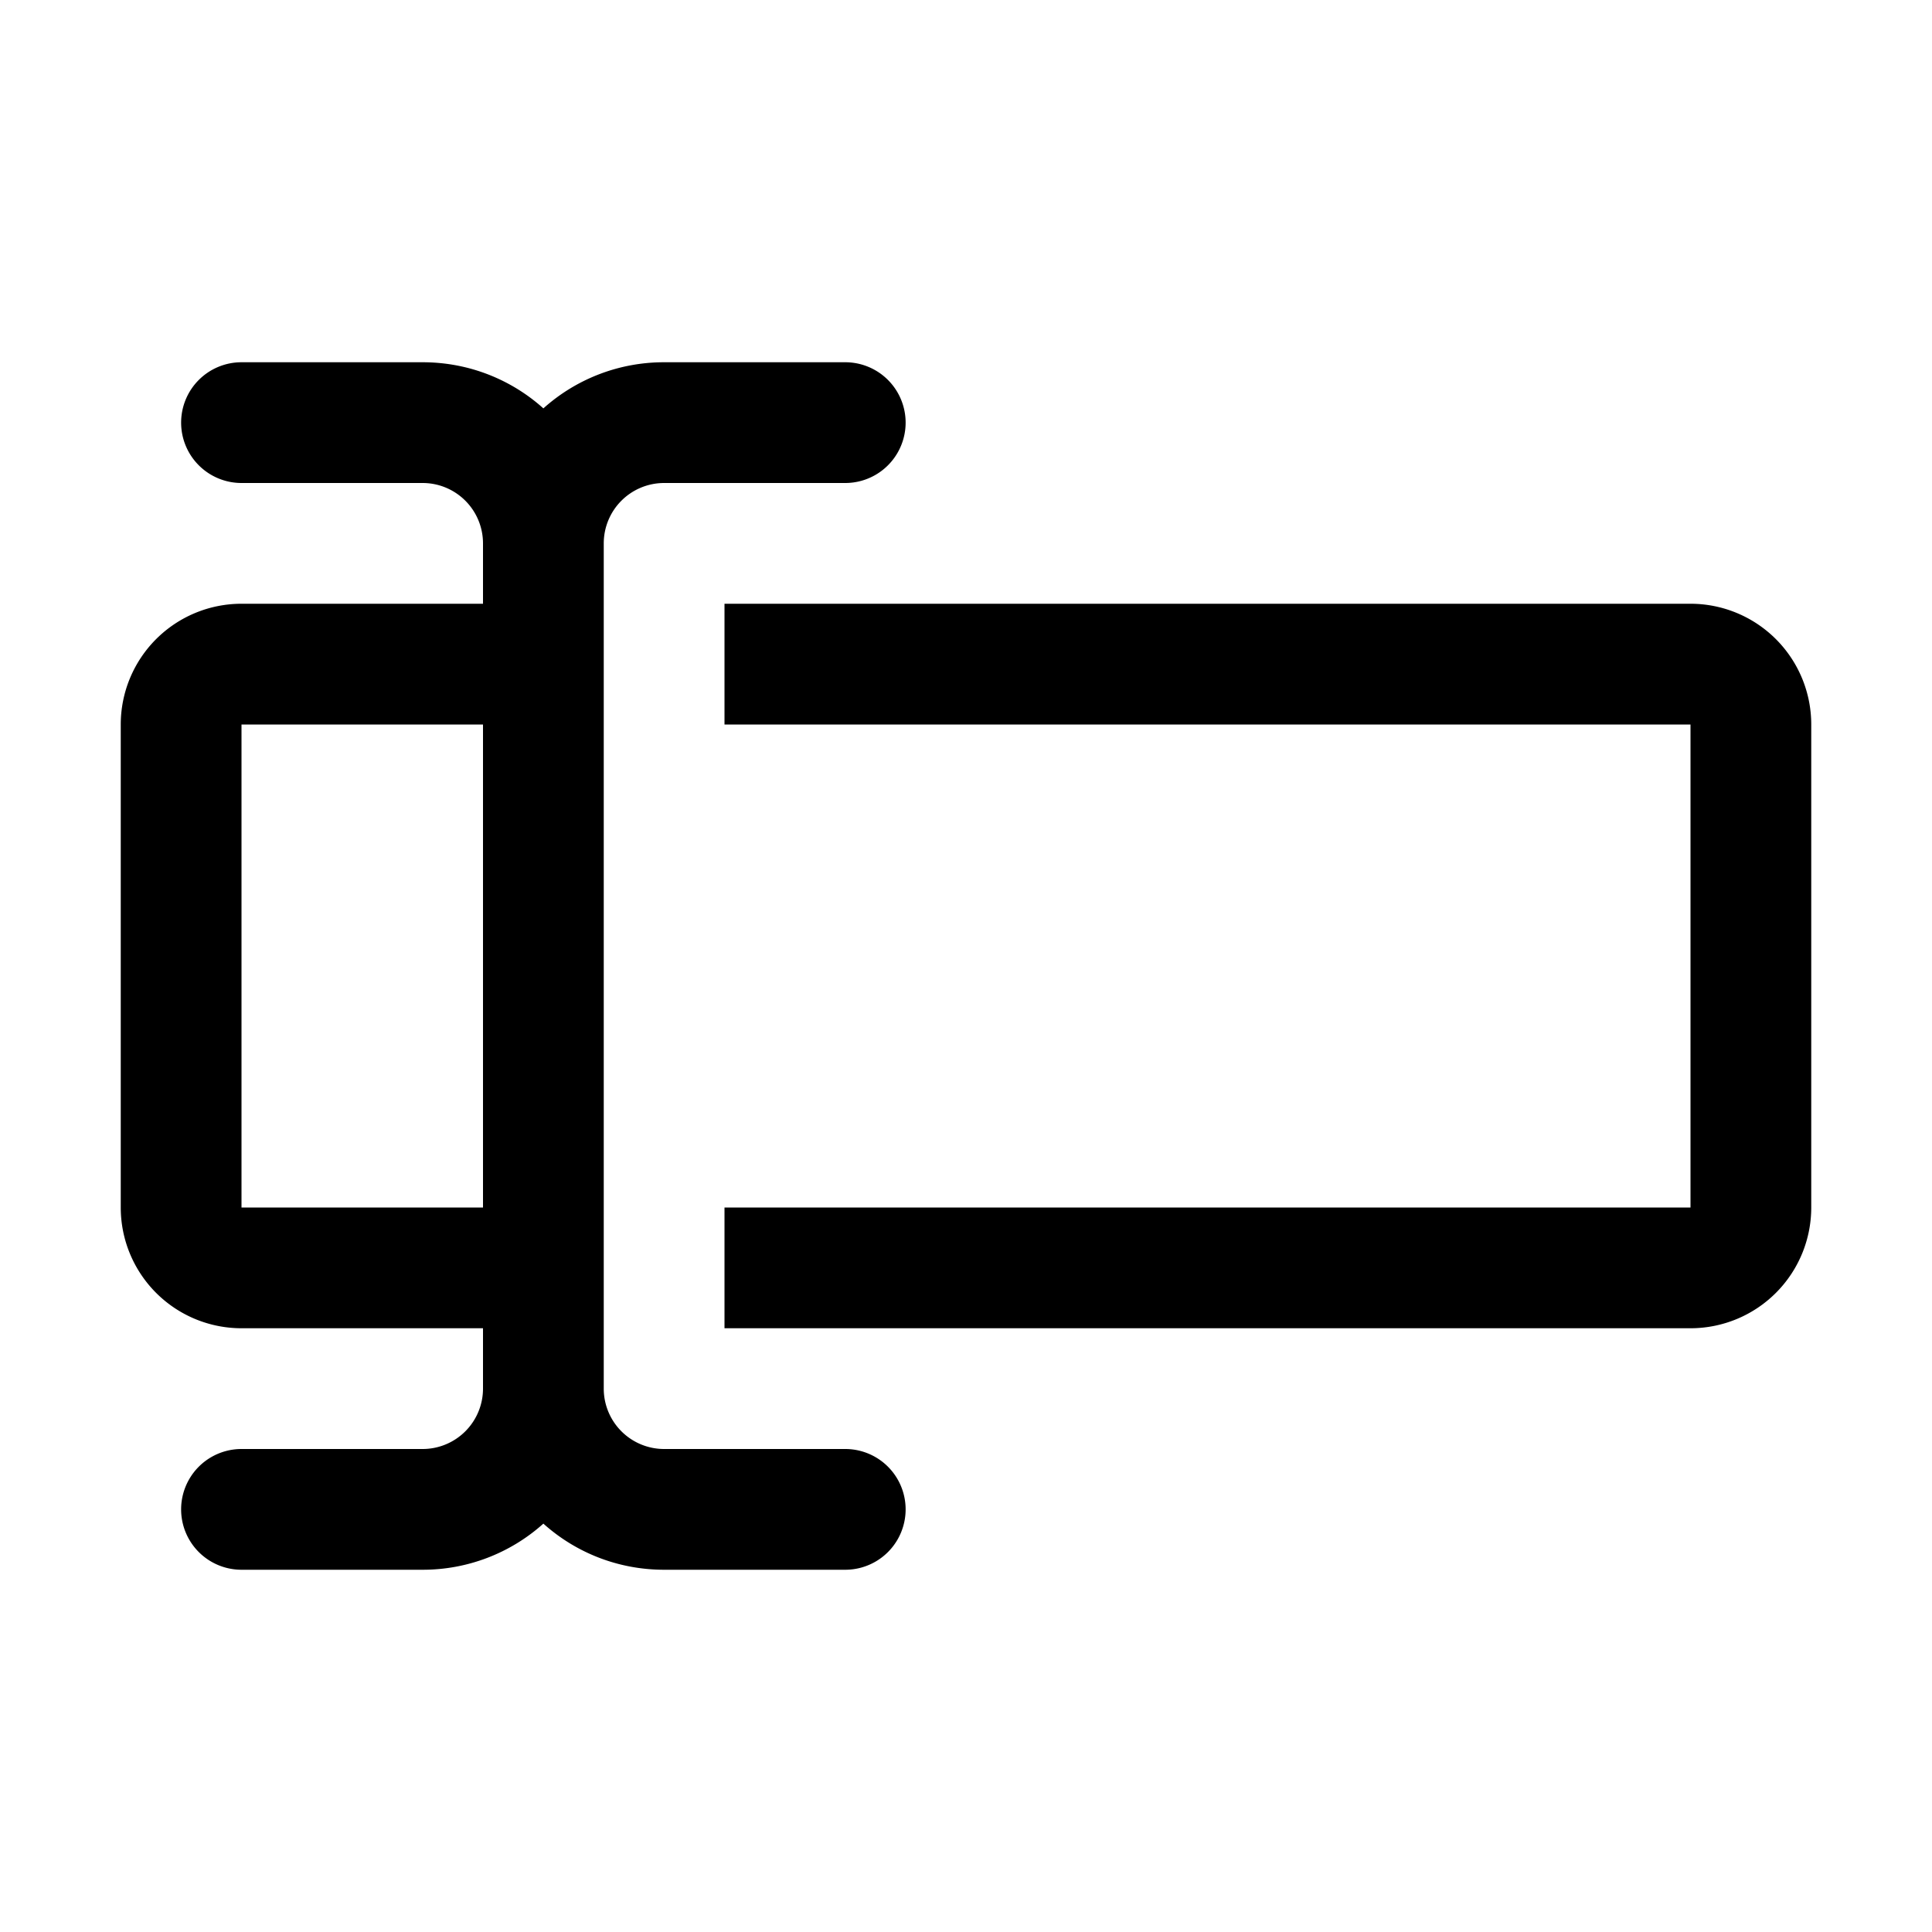 <svg xmlns="http://www.w3.org/2000/svg" width="16" height="16" fill="none" viewBox="0 0 16 16">
  <path fill="currentColor" fill-rule="evenodd" d="M1.5 3.5A.5.5 0 0 1 2 3h1.5c.384 0 .735.144 1 .382A1.494 1.494 0 0 1 5.5 3H7a.5.5 0 0 1 0 1H5.5a.5.5 0 0 0-.5.5v7a.5.5 0 0 0 .5.5H7a.5.5 0 0 1 0 1H5.5c-.384 0-.735-.144-1-.382a1.494 1.494 0 0 1-1 .382H2a.5.5 0 0 1 0-1h1.5a.5.5 0 0 0 .5-.5V11H2a1 1 0 0 1-1-1V6a1 1 0 0 1 1-1h2v-.5a.5.5 0 0 0-.5-.5H2a.5.5 0 0 1-.5-.5ZM4 6H2v4h2V6Zm10 0H6V5h8a1 1 0 0 1 1 1v4a1 1 0 0 1-1 1H6v-1h8V6Z" clip-rule="evenodd"/>
</svg>
